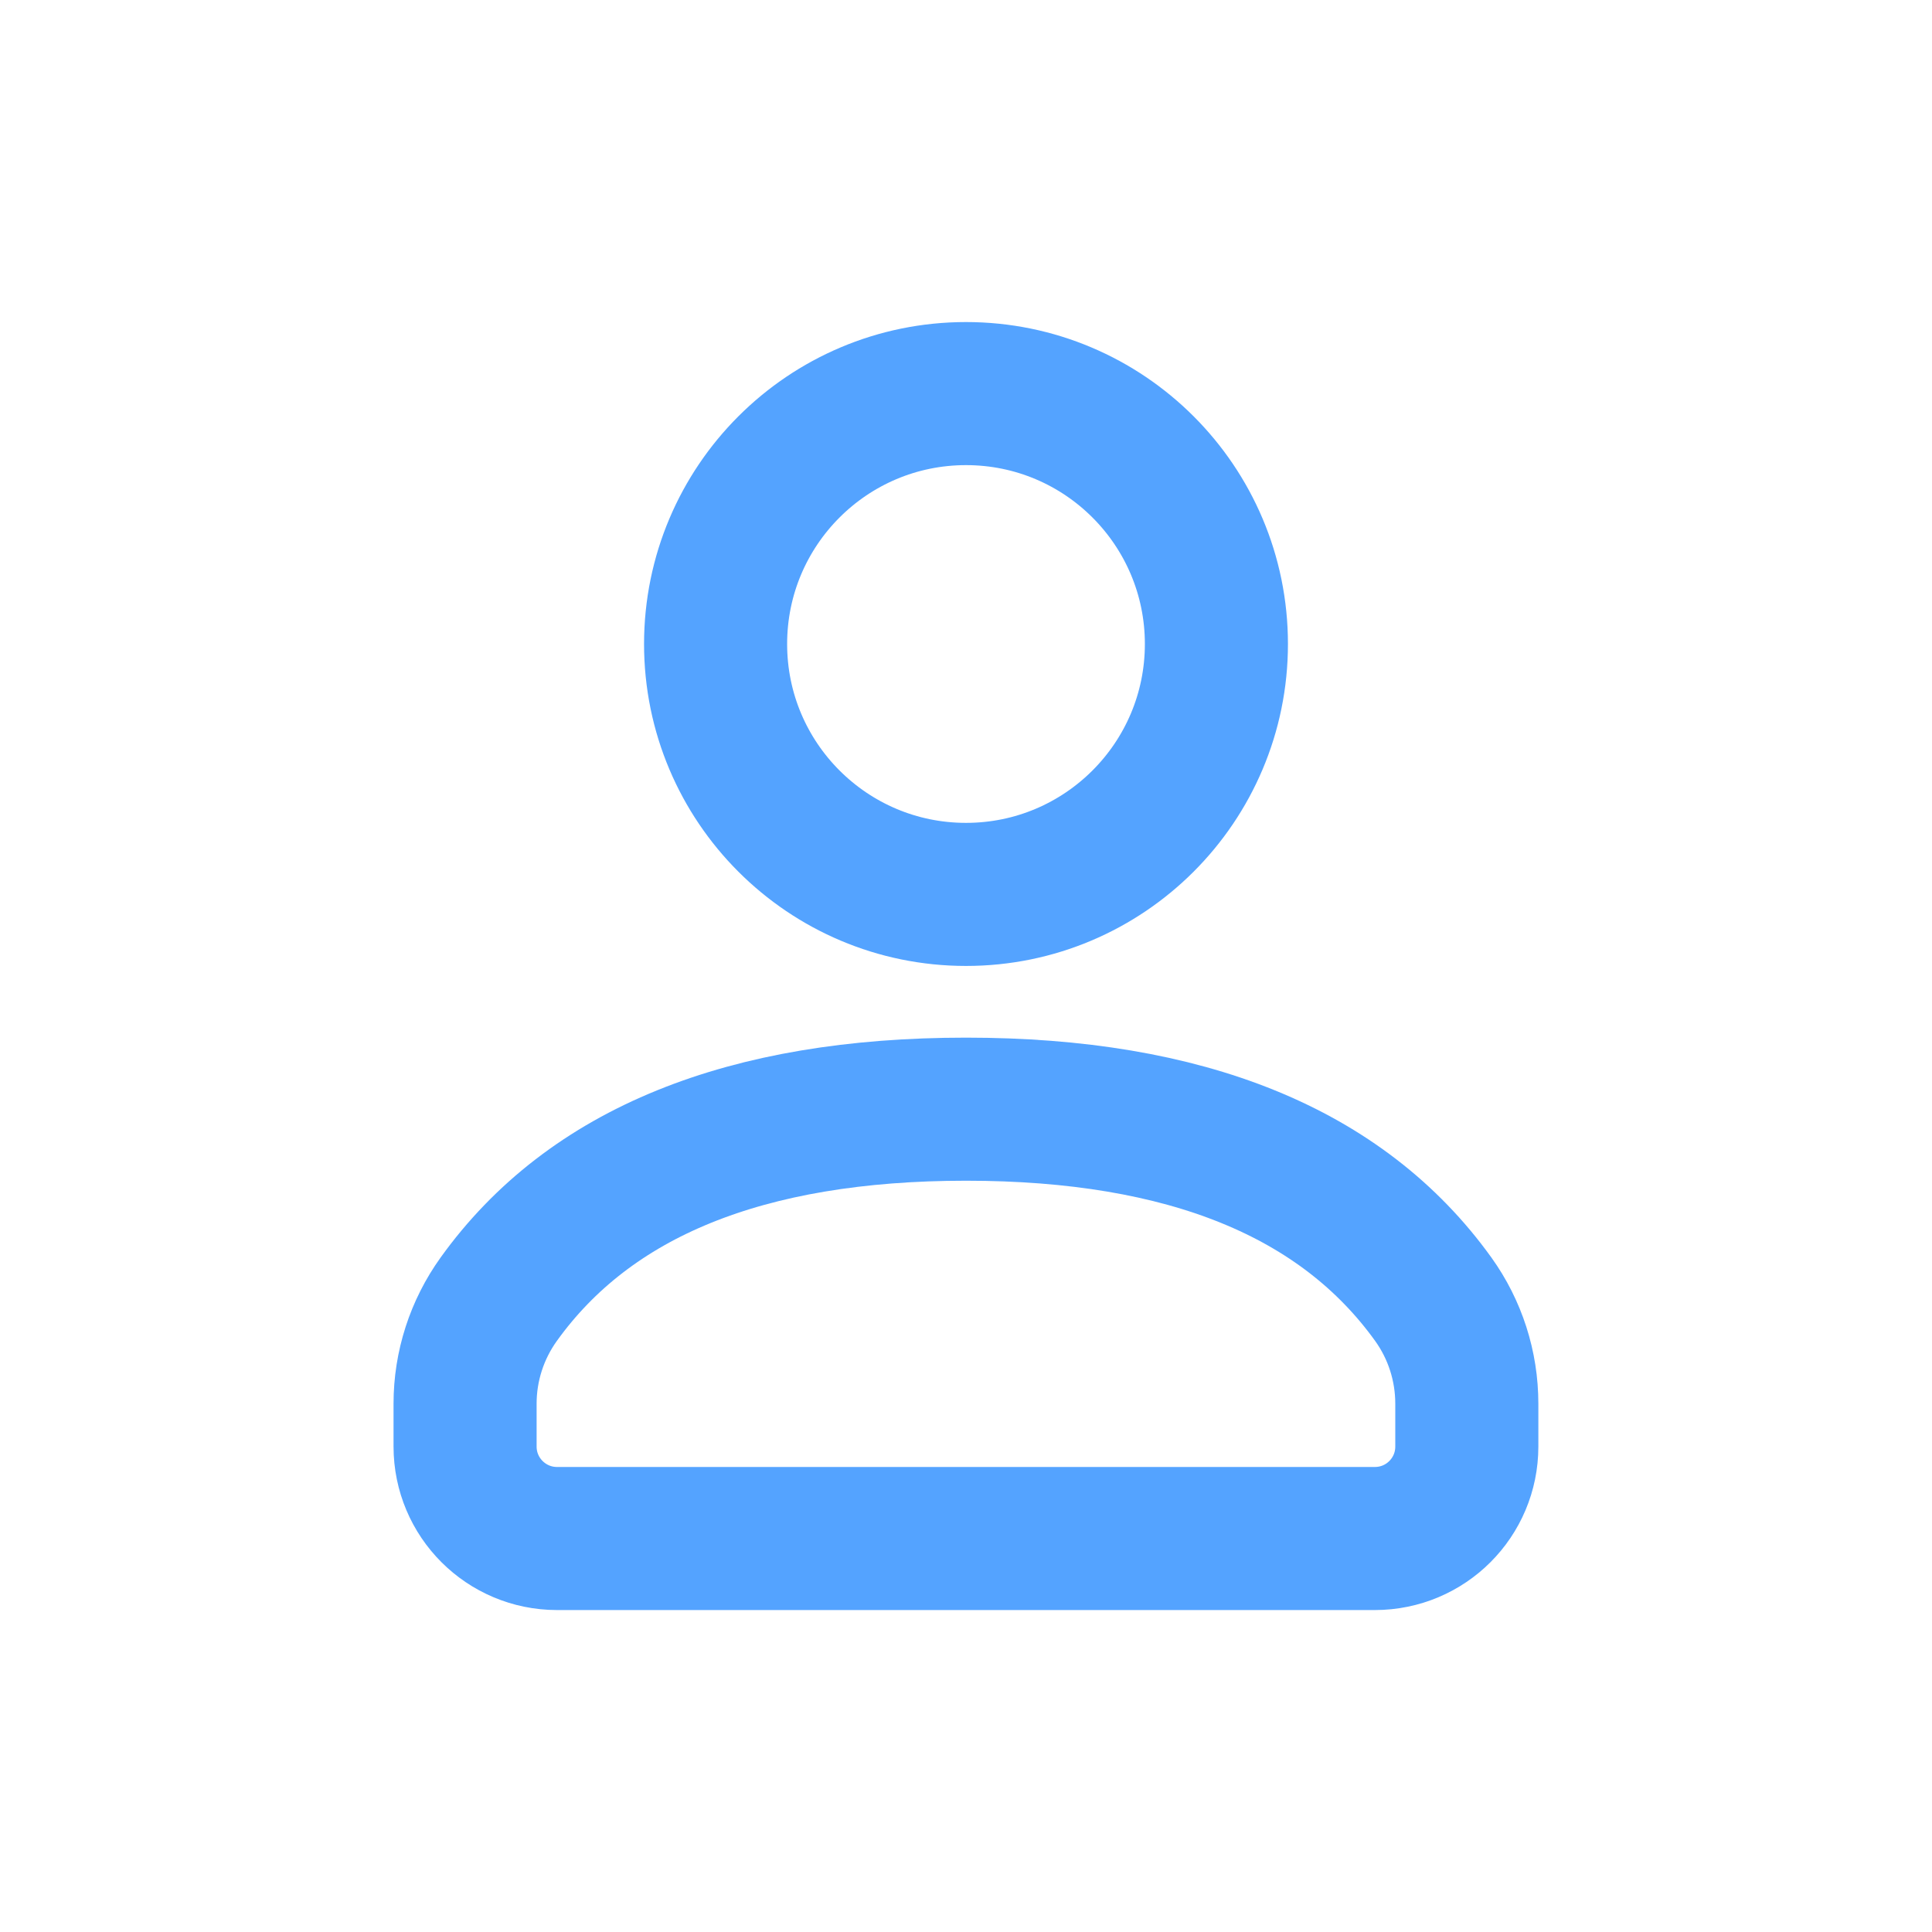 <?xml version="1.0" encoding="UTF-8"?>
<svg width="18px" height="18px" viewBox="0 0 18 18" version="1.1" xmlns="http://www.w3.org/2000/svg" xmlns:xlink="http://www.w3.org/1999/xlink">
    <g id="工作台" stroke="none" stroke-width="1" fill="none" fill-rule="evenodd">
        <g id="流程图-输入" transform="translate(-151, -591)">
            <g id="矩形备份-6" transform="translate(96, 380)">
                <g id="编组-6" transform="translate(36, 92)">
                    <g id="编组-2备份-10" transform="translate(0, 80)">
                        <g id="01图标-/-01通用图标-/-01单色线性-/-动作-/-新增" transform="translate(20, 40)">
                            <rect id="背景" fill="#54A3FF" opacity="0" x="0" y="0" width="16" height="16"></rect>
                            <g id="网格" opacity="0" transform="translate(0, 0)" stroke="#54A3FF" stroke-linecap="square" stroke-width="0.5">
                                <g id="竖线" transform="translate(0.333, 0)">
                                    <line x1="0.333" y1="0" x2="0.333" y2="16" id="直线"></line>
                                    <line x1="1" y1="0" x2="1" y2="16" id="直线"></line>
                                    <line x1="1.667" y1="0" x2="1.667" y2="16" id="直线备份"></line>
                                    <line x1="2.333" y1="0" x2="2.333" y2="16" id="直线备份-2"></line>
                                    <line x1="3" y1="0" x2="3" y2="16" id="直线备份-3"></line>
                                    <line x1="3.667" y1="0" x2="3.667" y2="16" id="直线备份-4"></line>
                                    <line x1="4.333" y1="0" x2="4.333" y2="16" id="直线备份-5"></line>
                                    <line x1="5" y1="0" x2="5" y2="16" id="直线备份-6"></line>
                                    <line x1="5.667" y1="0" x2="5.667" y2="16" id="直线备份-7"></line>
                                    <line x1="6.333" y1="0" x2="6.333" y2="16" id="直线备份-8"></line>
                                    <line x1="7" y1="0" x2="7" y2="16" id="直线备份-9"></line>
                                    <line x1="7.667" y1="0" x2="7.667" y2="16" id="直线备份-10"></line>
                                    <line x1="8.333" y1="0" x2="8.333" y2="16" id="直线备份-11"></line>
                                    <line x1="9" y1="0" x2="9" y2="16" id="直线备份-12"></line>
                                    <line x1="9.667" y1="0" x2="9.667" y2="16" id="直线备份-13"></line>
                                    <line x1="10.333" y1="0" x2="10.333" y2="16" id="直线备份-14"></line>
                                    <line x1="11" y1="0" x2="11" y2="16" id="直线备份-15"></line>
                                    <line x1="11.667" y1="0" x2="11.667" y2="16" id="直线备份-16"></line>
                                    <line x1="12.333" y1="0" x2="12.333" y2="16" id="直线备份-17"></line>
                                    <line x1="13" y1="0" x2="13" y2="16" id="直线备份-18"></line>
                                    <line x1="13.667" y1="0" x2="13.667" y2="16" id="直线备份-19"></line>
                                    <line x1="14.333" y1="0" x2="14.333" y2="16" id="直线备份-20"></line>
                                    <line x1="15" y1="0" x2="15" y2="16" id="直线备份-21"></line>
                                </g>
                                <g id="横线" transform="translate(8, 8) rotate(-270) translate(-8, -8) translate(0.333, 0)">
                                    <line x1="0.333" y1="0" x2="0.333" y2="16" id="直线"></line>
                                    <line x1="1" y1="0" x2="1" y2="16" id="直线"></line>
                                    <line x1="1.667" y1="0" x2="1.667" y2="16" id="直线备份"></line>
                                    <line x1="2.333" y1="0" x2="2.333" y2="16" id="直线备份-2"></line>
                                    <line x1="3" y1="0" x2="3" y2="16" id="直线备份-3"></line>
                                    <line x1="3.667" y1="0" x2="3.667" y2="16" id="直线备份-4"></line>
                                    <line x1="4.333" y1="0" x2="4.333" y2="16" id="直线备份-5"></line>
                                    <line x1="5" y1="0" x2="5" y2="16" id="直线备份-6"></line>
                                    <line x1="5.667" y1="0" x2="5.667" y2="16" id="直线备份-7"></line>
                                    <line x1="6.333" y1="0" x2="6.333" y2="16" id="直线备份-8"></line>
                                    <line x1="7" y1="0" x2="7" y2="16" id="直线备份-9"></line>
                                    <line x1="7.667" y1="0" x2="7.667" y2="16" id="直线备份-10"></line>
                                    <line x1="8.333" y1="0" x2="8.333" y2="16" id="直线备份-11"></line>
                                    <line x1="9" y1="0" x2="9" y2="16" id="直线备份-12"></line>
                                    <line x1="9.667" y1="0" x2="9.667" y2="16" id="直线备份-13"></line>
                                    <line x1="10.333" y1="0" x2="10.333" y2="16" id="直线备份-14"></line>
                                    <line x1="11" y1="0" x2="11" y2="16" id="直线备份-15"></line>
                                    <line x1="11.667" y1="0" x2="11.667" y2="16" id="直线备份-16"></line>
                                    <line x1="12.333" y1="0" x2="12.333" y2="16" id="直线备份-17"></line>
                                    <line x1="13" y1="0" x2="13" y2="16" id="直线备份-18"></line>
                                    <line x1="13.667" y1="0" x2="13.667" y2="16" id="直线备份-19"></line>
                                    <line x1="14.333" y1="0" x2="14.333" y2="16" id="直线备份-20"></line>
                                    <line x1="15" y1="0" x2="15" y2="16" id="直线备份-21"></line>
                                </g>
                            </g>
                            <g id="Keyline" opacity="0" transform="translate(0.667, 1.333)" stroke="#54A3FF" stroke-opacity="0.05" stroke-width="0.5">
                                <rect id="正方形-大" x="1.583" y="0.917" width="11.5" height="11.5" rx="0.667"></rect>
                                <rect id="正方形-小" x="3.583" y="2.917" width="7.5" height="7.5" rx="0.667"></rect>
                                <rect id="矩形-竖" x="2.25" y="0.25" width="10.167" height="12.833" rx="0.667"></rect>
                                <rect id="矩形-横" x="0.917" y="1.583" width="12.833" height="10.167" rx="0.667"></rect>
                                <circle id="圆形" cx="7.333" cy="6.667" r="6.417"></circle>
                                <path d="M7.333,0.499 L14.233,12.417 L0.434,12.417 L7.333,0.499 Z" id="三角形"></path>
                            </g>
                            <g id="icon" transform="translate(3.333, 2.667)" stroke="#54A3FF" stroke-linecap="round" stroke-linejoin="round" stroke-width="1.333">
                                <circle id="椭圆形" cx="4.667" cy="2.333" r="2.333"></circle>
                                <path d="M8.476,6.667 C8.95,6.667 9.333,7.05 9.333,7.524 L9.333,7.923 C9.333,8.273 9.224,8.613 9.02,8.897 C8.171,10.077 6.72,10.667 4.667,10.667 C2.613,10.667 1.162,10.077 0.314,8.897 C0.11,8.613 0,8.273 0,7.923 L0,7.524 C0,7.05 0.384,6.667 0.857,6.667 L8.476,6.667 Z" id="路径" transform="translate(4.667, 8.667) scale(1, -1) translate(-4.667, -8.667) "></path>
                            </g>
                        </g>
                    </g>
                </g>
            </g>
        </g>
    </g>
</svg>